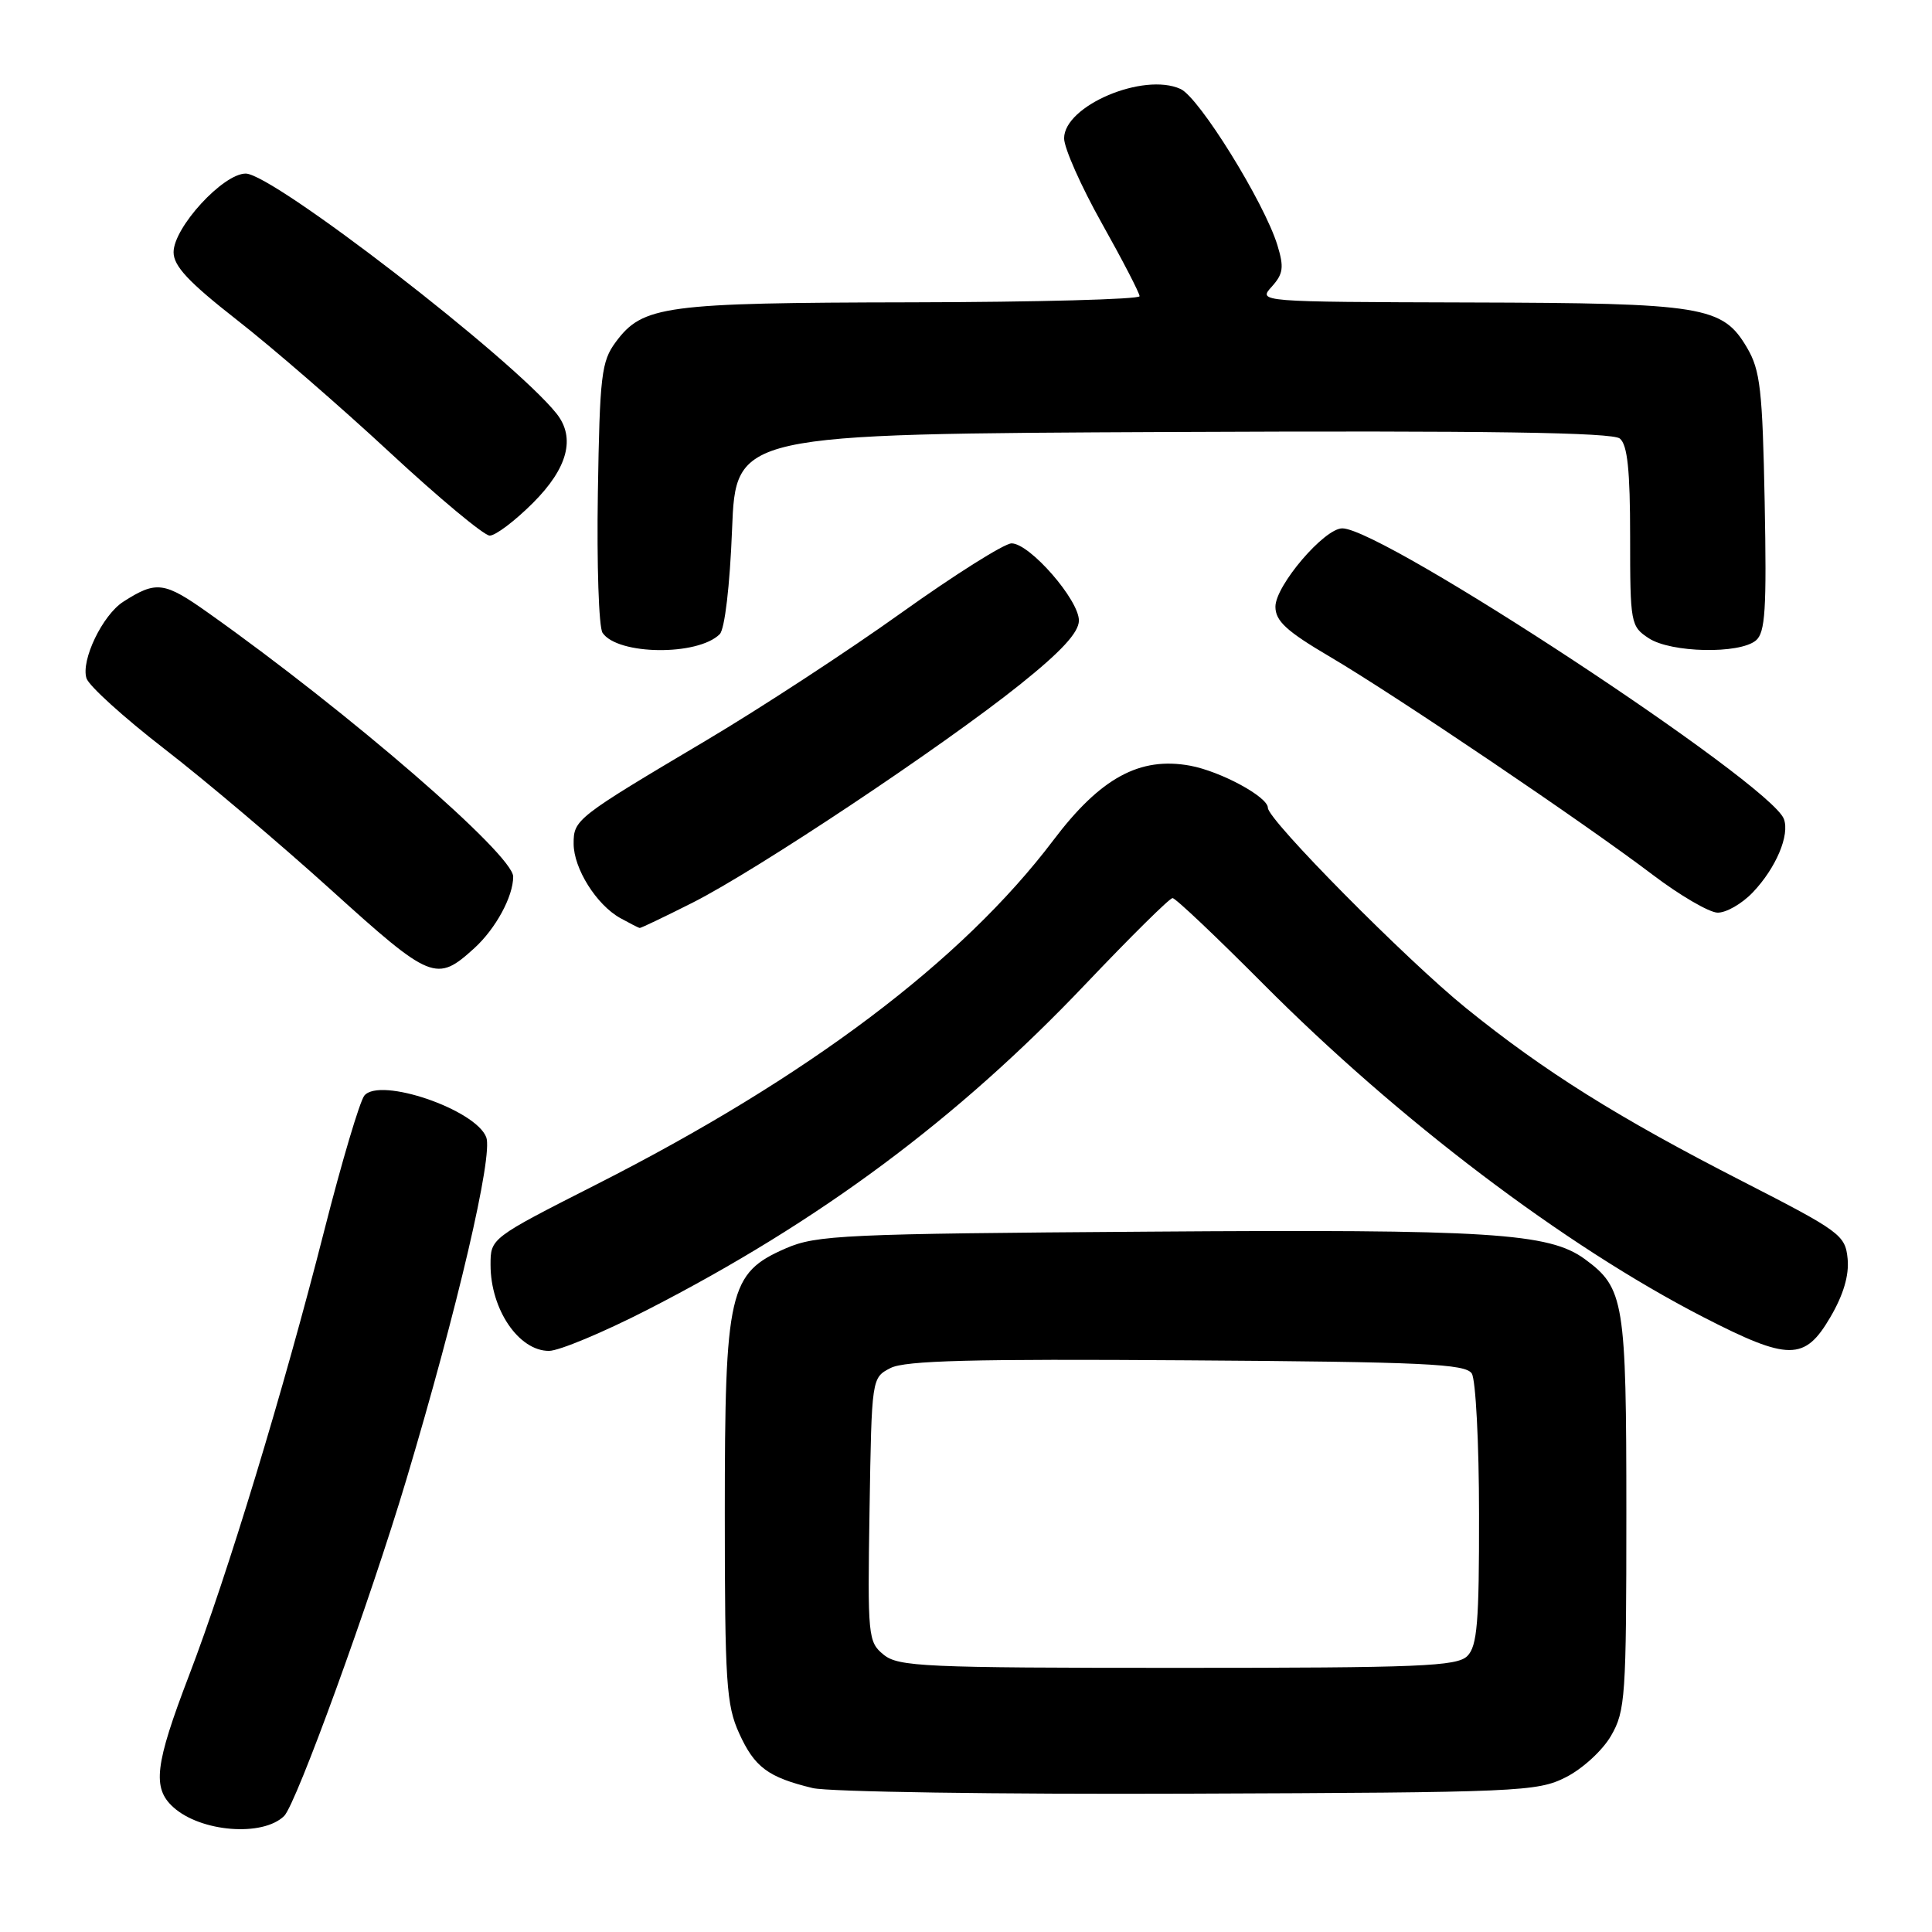 <?xml version="1.0" encoding="UTF-8" standalone="no"?>
<!DOCTYPE svg PUBLIC "-//W3C//DTD SVG 1.1//EN" "http://www.w3.org/Graphics/SVG/1.1/DTD/svg11.dtd" >
<svg xmlns="http://www.w3.org/2000/svg" xmlns:xlink="http://www.w3.org/1999/xlink" version="1.1" viewBox="0 0 256 256">
 <g >
 <path fill="currentColor"
d=" M 37.65 240.63 C 39.26 239.04 49.05 212.11 53.86 196.00 C 60.62 173.37 65.36 153.09 64.43 150.69 C 63.02 147.01 50.34 142.68 48.28 145.17 C 47.68 145.90 45.29 153.93 42.98 163.00 C 37.56 184.31 30.13 208.74 25.05 222.00 C 20.52 233.84 20.15 236.92 22.96 239.46 C 26.60 242.76 34.81 243.41 37.65 240.63 Z  M 207.47 235.50 C 209.68 234.39 212.35 231.94 213.47 230.00 C 215.37 226.73 215.50 224.80 215.50 200.50 C 215.50 172.41 215.22 170.67 210.00 166.84 C 205.26 163.37 197.47 162.87 152.21 163.20 C 111.85 163.48 108.17 163.65 104.13 165.41 C 96.58 168.70 96.04 171.02 96.04 200.50 C 96.04 222.89 96.24 225.93 97.94 229.67 C 99.98 234.17 101.77 235.50 107.69 236.93 C 109.79 237.43 132.20 237.77 157.50 237.67 C 201.32 237.51 203.69 237.41 207.47 235.50 Z  M 85.83 173.53 C 108.58 161.87 126.86 148.28 143.82 130.42 C 149.79 124.14 154.98 119.00 155.37 119.00 C 155.76 119.00 161.12 124.08 167.29 130.28 C 185.27 148.37 207.25 165.03 225.67 174.51 C 237.01 180.34 239.13 180.34 242.52 174.55 C 244.26 171.59 245.03 168.99 244.82 166.80 C 244.51 163.65 243.89 163.19 230.83 156.50 C 214.38 148.08 204.65 141.98 194.27 133.59 C 186.35 127.18 168.00 108.64 168.00 107.04 C 168.00 105.59 161.77 102.22 157.71 101.46 C 151.03 100.23 145.82 103.06 139.57 111.34 C 127.47 127.34 107.01 142.75 79.04 156.94 C 65.00 164.07 65.00 164.07 65.00 167.60 C 65.00 173.50 68.73 179.00 72.74 179.00 C 74.07 179.00 79.96 176.54 85.83 173.53 Z  M 62.85 125.64 C 65.69 123.05 68.00 118.79 68.00 116.16 C 68.00 113.25 46.31 94.48 27.67 81.26 C 21.76 77.06 20.73 76.92 16.34 79.73 C 13.59 81.49 10.70 87.49 11.46 89.88 C 11.78 90.88 16.42 95.08 21.77 99.22 C 27.12 103.35 37.06 111.76 43.85 117.90 C 57.14 129.92 57.83 130.20 62.85 125.64 Z  M 91.77 119.61 C 100.24 115.34 124.82 98.97 135.11 90.74 C 140.60 86.35 142.93 83.83 142.96 82.25 C 143.01 79.53 136.45 72.00 134.04 72.00 C 133.09 72.00 126.52 76.14 119.45 81.19 C 112.38 86.25 100.72 93.87 93.54 98.13 C 76.32 108.35 76.00 108.60 76.01 111.80 C 76.01 115.08 79.04 119.90 82.19 121.65 C 83.46 122.35 84.62 122.95 84.77 122.96 C 84.93 122.98 88.08 121.47 91.77 119.61 Z  M 232.25 118.25 C 235.33 115.02 237.18 110.64 236.37 108.51 C 234.55 103.77 183.32 70.06 177.87 70.01 C 175.49 69.99 169.00 77.59 169.00 80.39 C 169.00 82.29 170.47 83.64 176.25 87.04 C 184.96 92.17 209.96 109.06 219.00 115.92 C 222.57 118.63 226.43 120.88 227.56 120.93 C 228.70 120.97 230.81 119.76 232.25 118.25 Z  M 95.37 84.03 C 96.03 83.37 96.71 77.63 97.00 70.20 C 97.50 57.50 97.50 57.50 155.39 57.24 C 197.31 57.05 213.65 57.30 214.64 58.11 C 215.65 58.95 216.00 62.31 216.00 71.10 C 216.00 82.60 216.07 83.00 218.47 84.57 C 221.41 86.50 230.46 86.69 232.66 84.87 C 233.91 83.83 234.10 80.79 233.83 66.56 C 233.54 51.66 233.25 49.07 231.50 46.09 C 228.25 40.56 225.80 40.16 194.60 40.08 C 166.71 40.00 166.69 40.00 168.51 37.99 C 170.04 36.29 170.16 35.43 169.26 32.48 C 167.52 26.82 158.90 12.91 156.43 11.79 C 151.53 9.55 141.00 14.01 141.00 18.33 C 141.00 19.62 143.25 24.69 146.00 29.59 C 148.75 34.49 151.00 38.84 151.00 39.25 C 151.00 39.66 137.39 40.03 120.75 40.06 C 87.98 40.12 85.18 40.49 81.59 45.32 C 79.69 47.89 79.47 49.70 79.22 65.32 C 79.07 74.77 79.34 83.11 79.84 83.85 C 81.82 86.81 92.46 86.94 95.37 84.03 Z  M 70.63 66.63 C 75.23 62.03 76.29 58.01 73.75 54.81 C 68.00 47.58 36.16 23.00 32.56 23.00 C 29.55 23.00 23.00 30.15 23.00 33.42 C 23.00 35.26 25.00 37.39 31.39 42.39 C 36.01 45.99 45.12 53.89 51.64 59.94 C 58.16 65.99 64.12 70.95 64.88 70.97 C 65.64 70.99 68.23 69.03 70.63 66.63 Z  M 117.08 219.25 C 115.02 217.57 114.95 216.85 115.22 200.03 C 115.50 182.56 115.50 182.56 118.00 181.27 C 119.93 180.28 128.91 180.05 157.29 180.25 C 188.71 180.46 194.21 180.72 195.02 182.00 C 195.54 182.82 195.98 191.23 195.98 200.68 C 196.00 214.98 195.74 218.12 194.43 219.43 C 193.06 220.80 188.18 221.00 156.04 221.00 C 122.46 221.00 119.03 220.85 117.08 219.25 Z "/>
</g>
</svg>